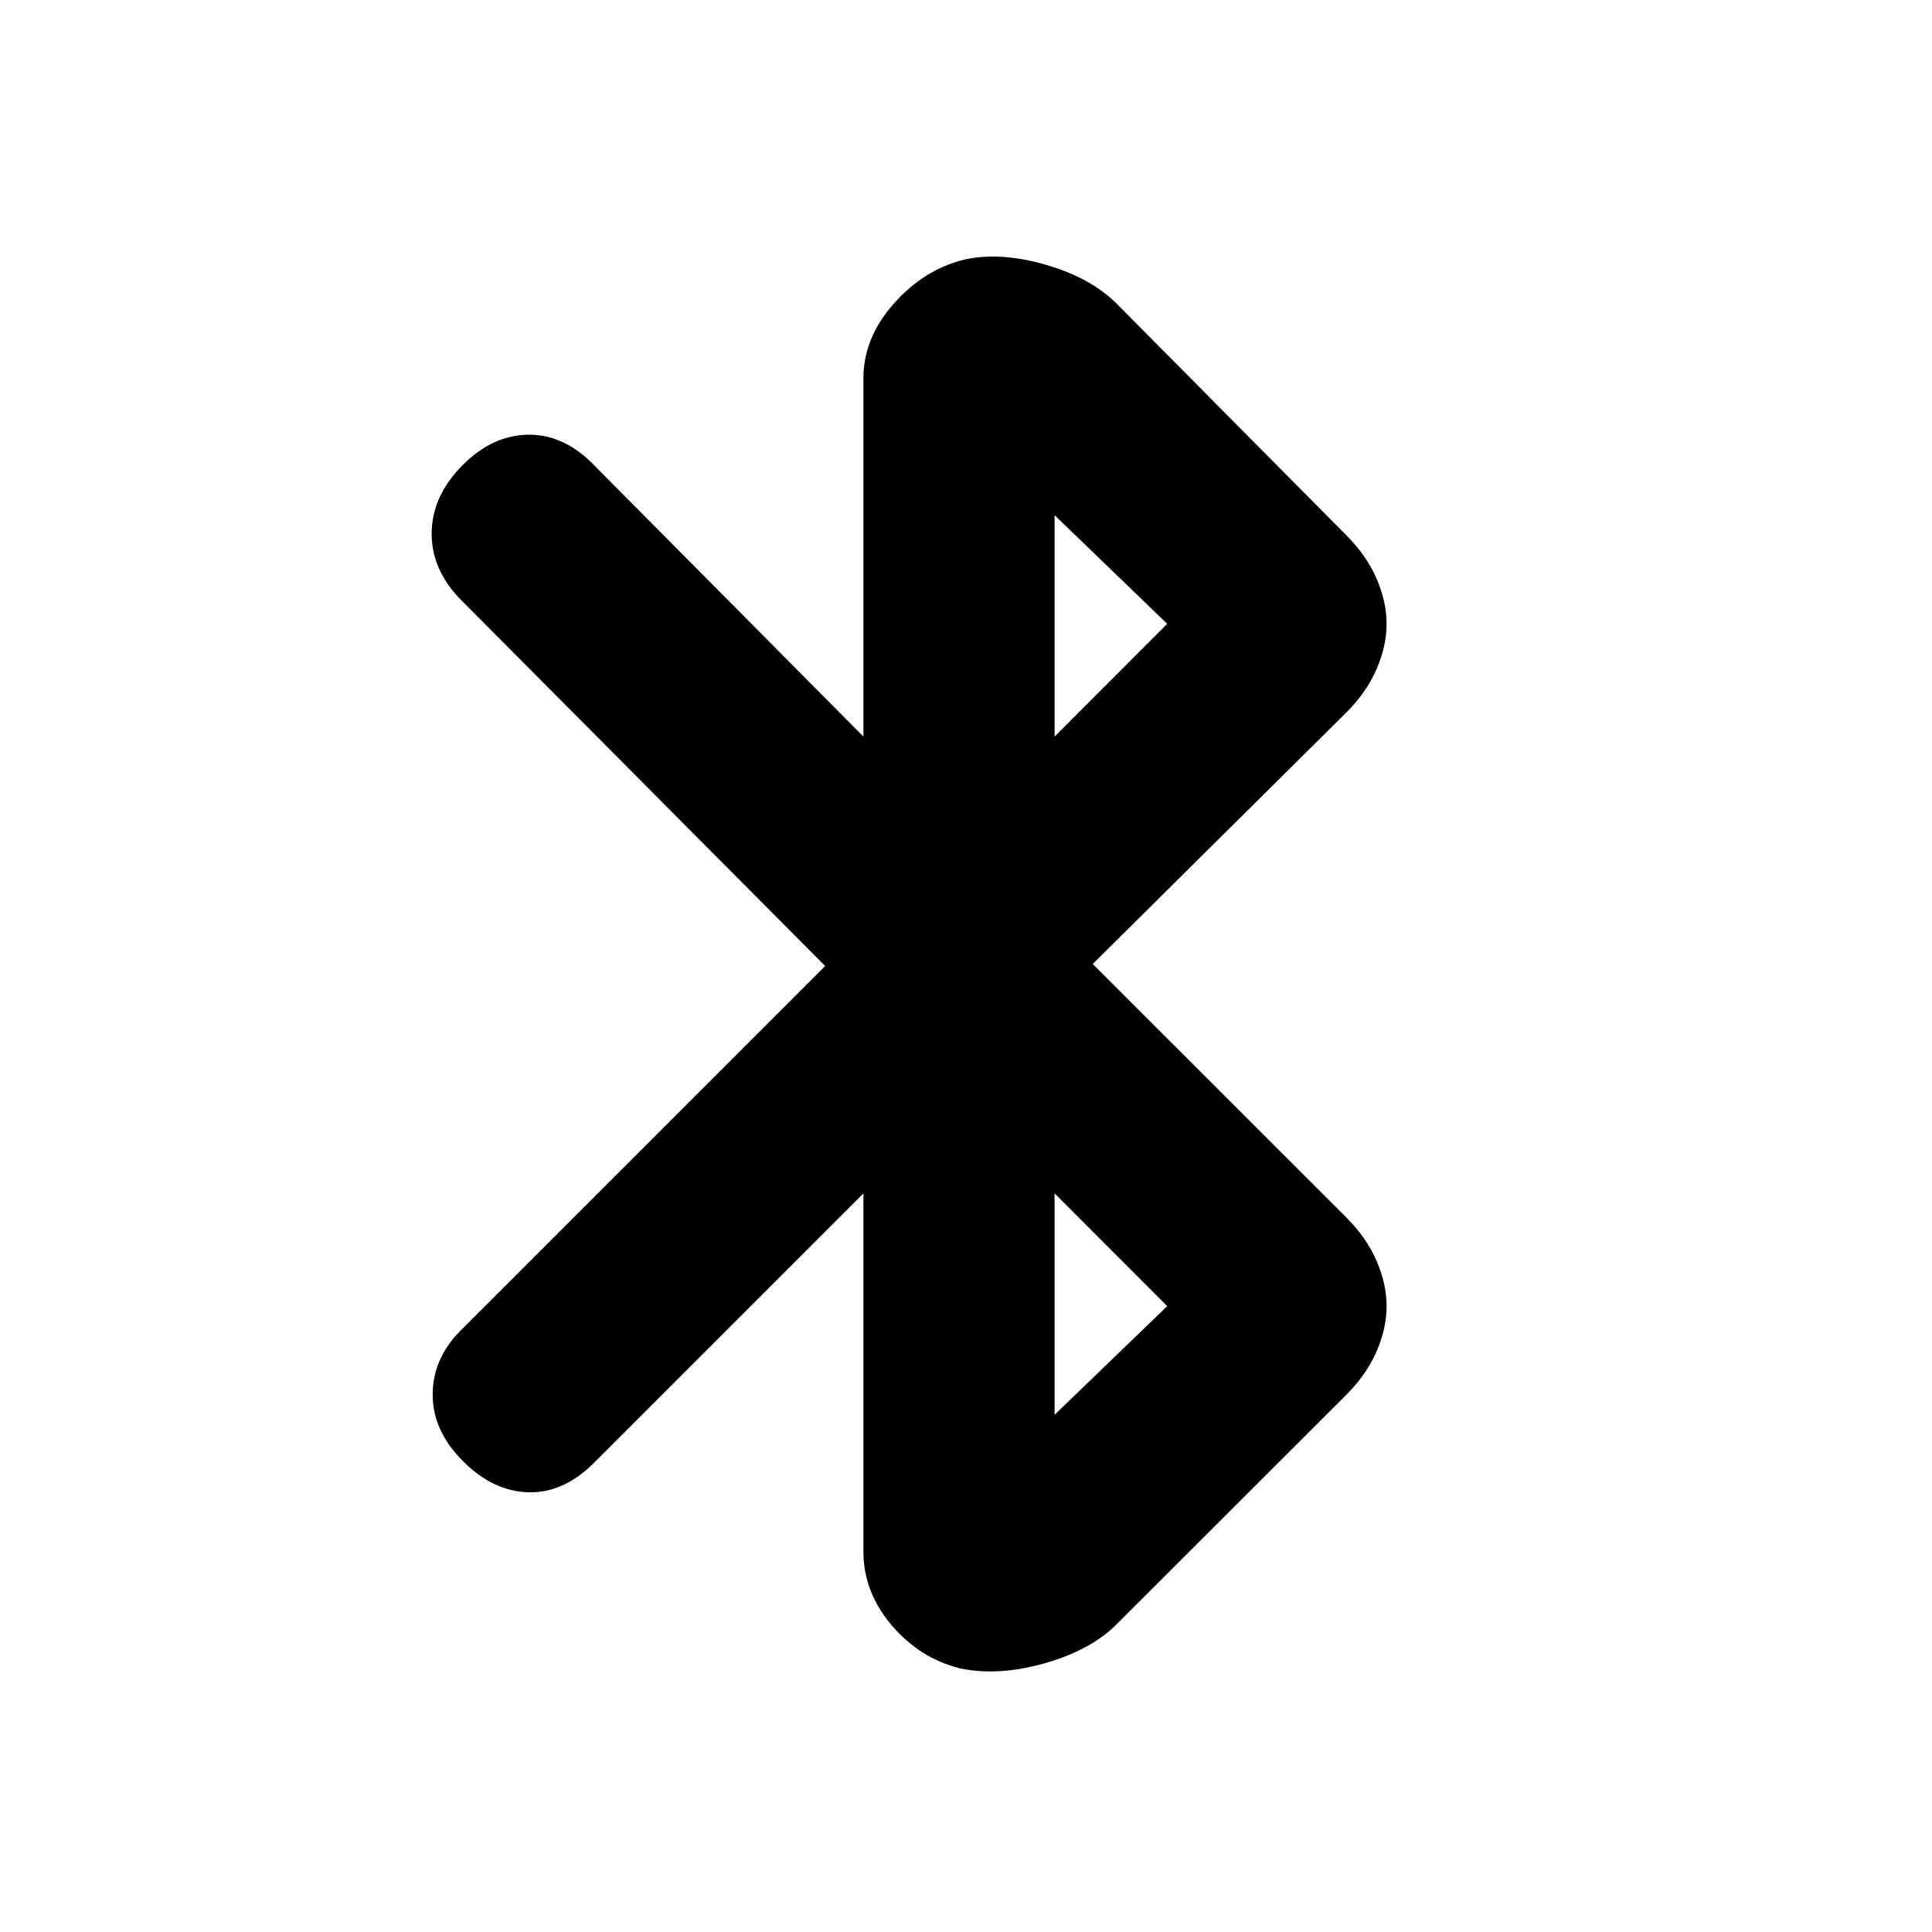 <svg xmlns="http://www.w3.org/2000/svg" height="20" width="20"><path d="M9.938 17.271Q9.521 17.167 9.229 16.823Q8.938 16.479 8.938 16.062V12.354L6.146 15.146Q5.833 15.458 5.469 15.448Q5.104 15.438 4.792 15.125Q4.479 14.812 4.479 14.438Q4.479 14.062 4.771 13.771L8.542 10L4.75 6.188Q4.458 5.875 4.469 5.5Q4.479 5.125 4.792 4.812Q5.104 4.5 5.479 4.5Q5.854 4.5 6.167 4.833L8.938 7.625V3.917Q8.938 3.5 9.25 3.146Q9.562 2.792 9.979 2.688Q10.354 2.604 10.823 2.74Q11.292 2.875 11.562 3.146L13.938 5.542Q14.146 5.75 14.25 5.99Q14.354 6.229 14.354 6.458Q14.354 6.688 14.25 6.927Q14.146 7.167 13.938 7.375L11.312 9.979L13.938 12.604Q14.146 12.812 14.25 13.052Q14.354 13.292 14.354 13.521Q14.354 13.75 14.25 13.99Q14.146 14.229 13.938 14.438L11.562 16.812Q11.292 17.083 10.812 17.219Q10.333 17.354 9.938 17.271ZM10.917 7.625 12.083 6.458 10.917 5.333ZM10.917 14.646 12.083 13.521 10.917 12.354Z"/></svg>